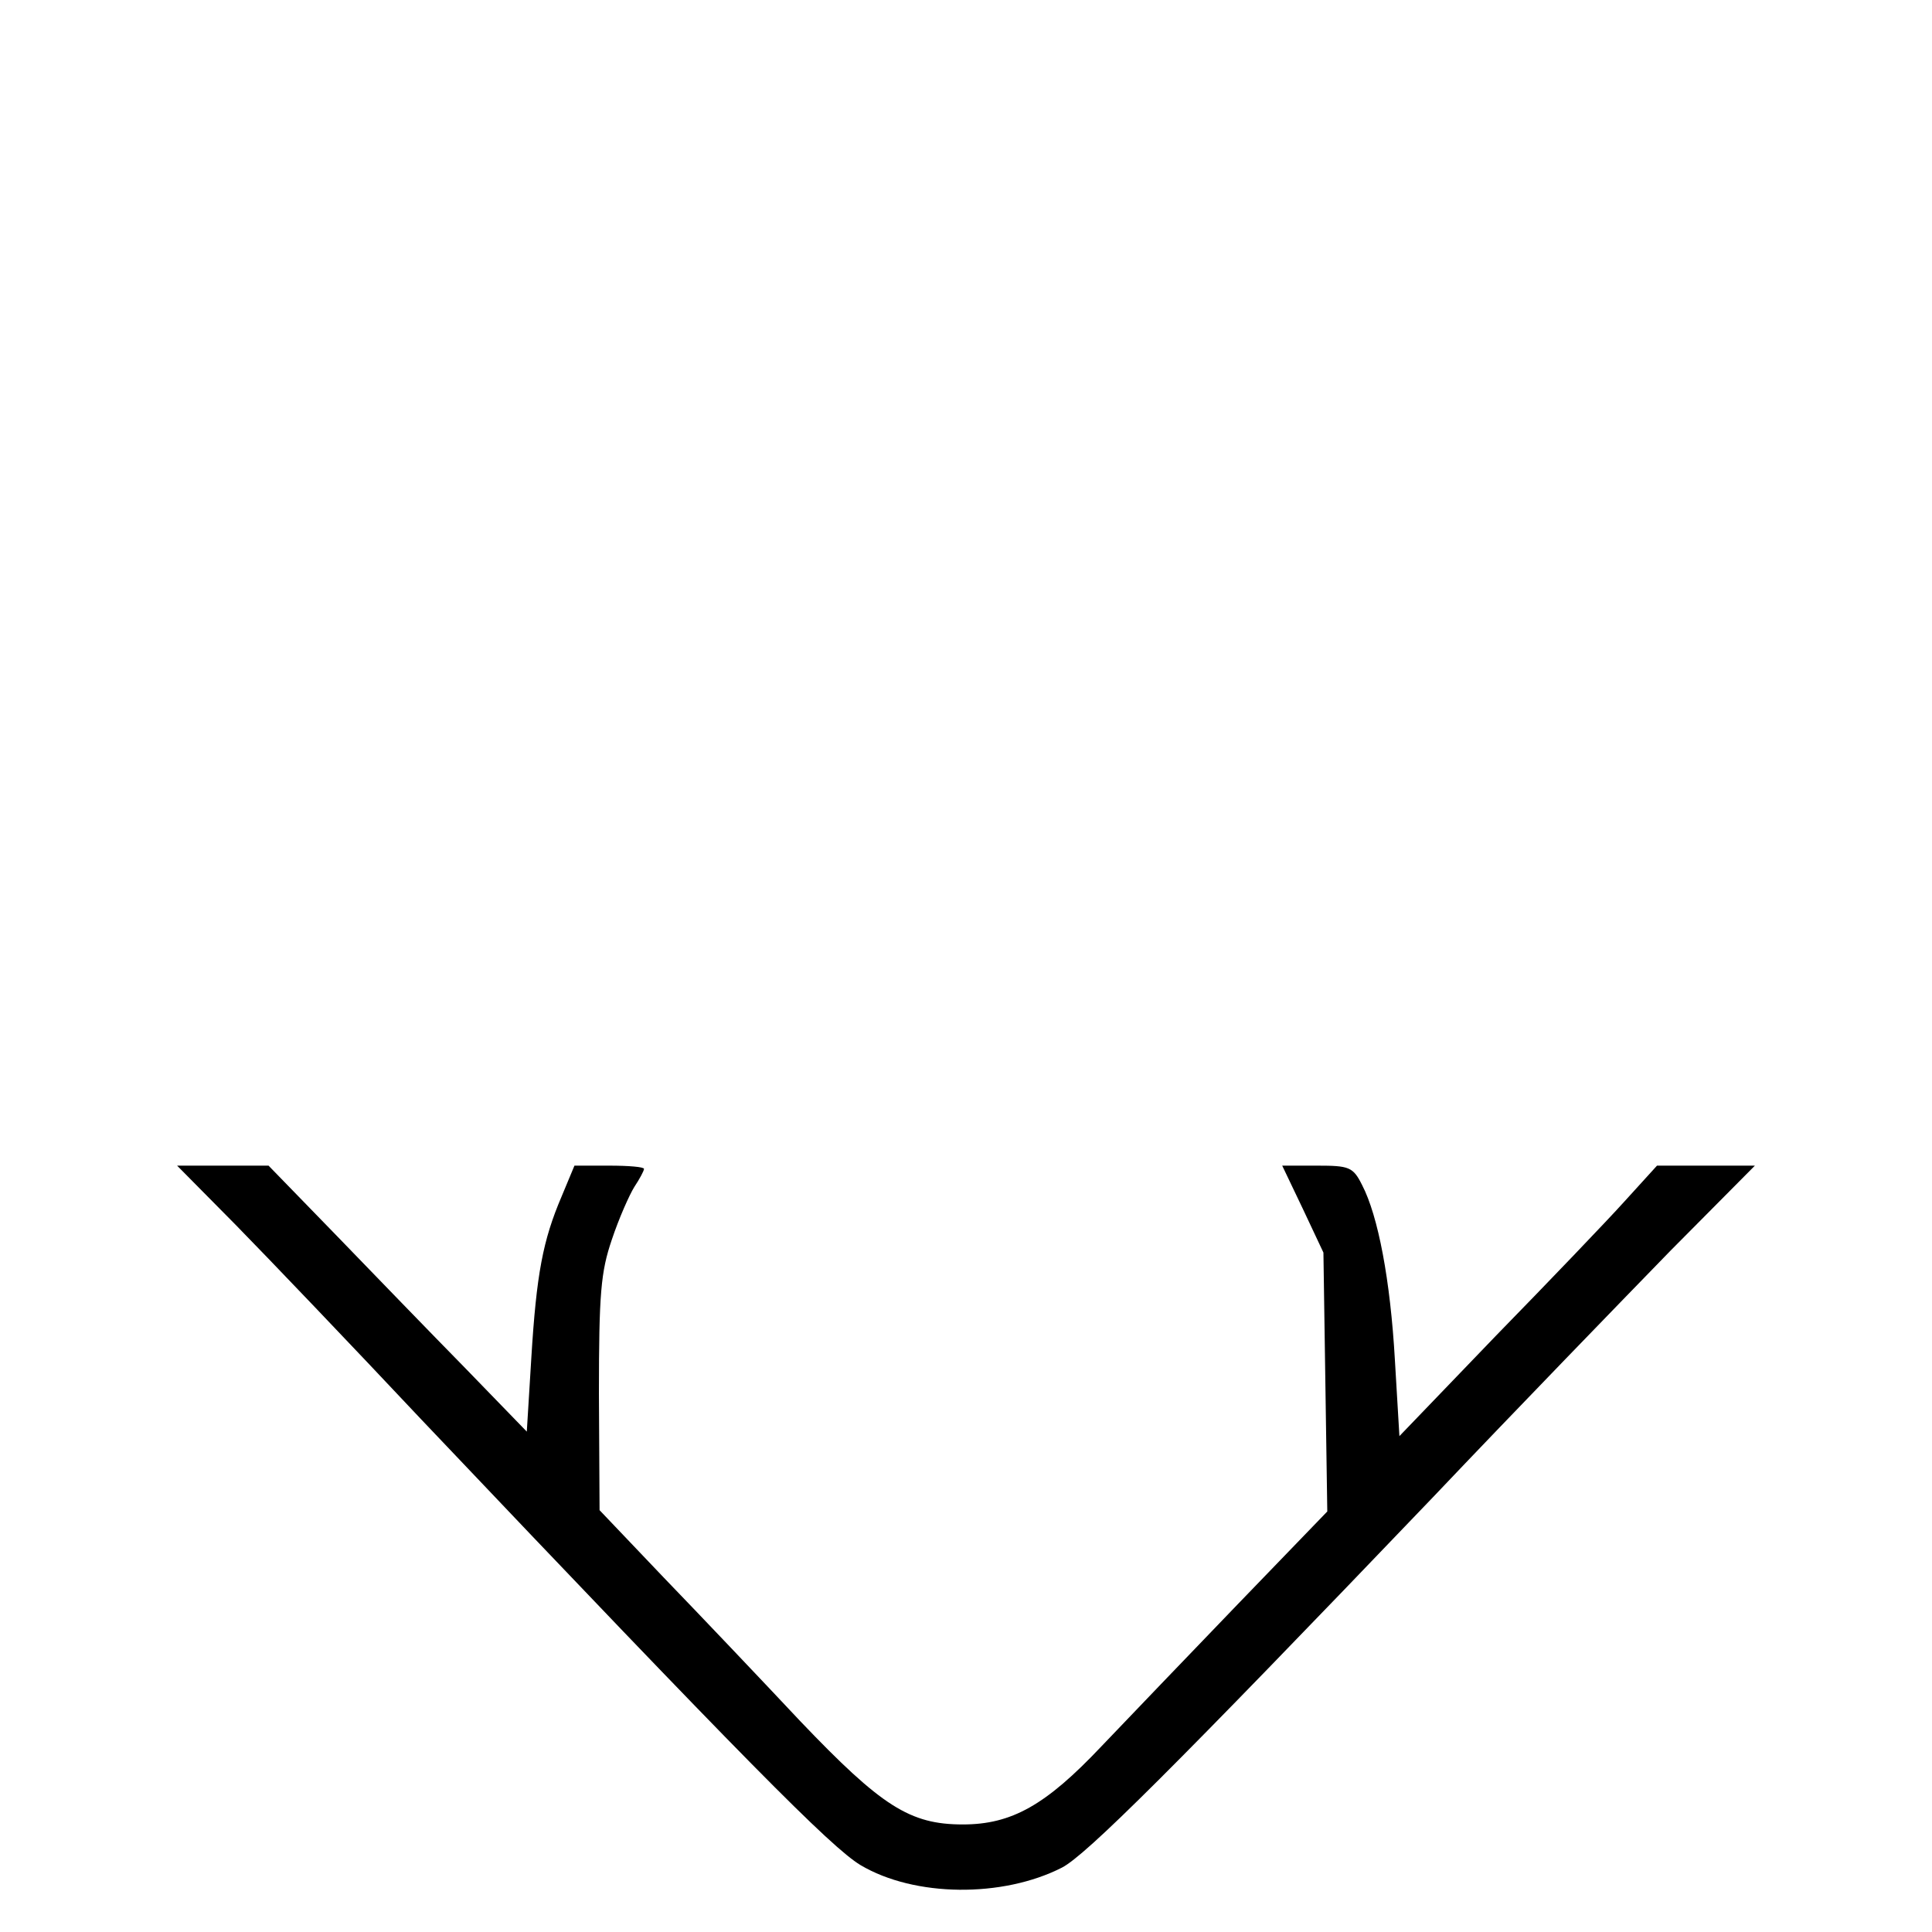 <?xml version="1.0" standalone="no"?>
<!DOCTYPE svg PUBLIC "-//W3C//DTD SVG 20010904//EN"
 "http://www.w3.org/TR/2001/REC-SVG-20010904/DTD/svg10.dtd">
<svg version="1.0" xmlns="http://www.w3.org/2000/svg"
 width="300pt" height="300pt" viewBox="0 0 300 300"
 preserveAspectRatio="xMidYMid meet">

<g transform="translate(0,300) scale(0.1,-0.1)"
fill="#000000" stroke="none">
<path d="M366 1098 c50 -51 180 -187 289 -303 504 -531 635 -663 681 -691 84
-50 221 -51 313 -4 37 19 172 153 576 575 131 138 298 310 369 383 l131 132
-76 0 -76 0 -50 -55 c-27 -30 -117 -124 -200 -209 l-150 -156 -7 118 c-7 124
-26 224 -51 272 -14 28 -20 30 -70 30 l-54 0 32 -67 32 -68 3 -201 3 -201
-139 -144 c-76 -79 -172 -179 -212 -221 -86 -91 -139 -121 -215 -121 -82 0
-126 28 -252 160 -61 65 -156 165 -212 223 l-100 105 -1 181 c0 156 3 189 20
239 11 33 27 69 35 82 8 12 15 25 15 28 0 3 -24 5 -54 5 l-54 0 -20 -48 c-29
-68 -39 -120 -47 -251 l-7 -114 -96 99 c-53 54 -143 147 -201 207 l-104 107
-71 0 -71 0 91 -92z"/>
</g>
</svg>
